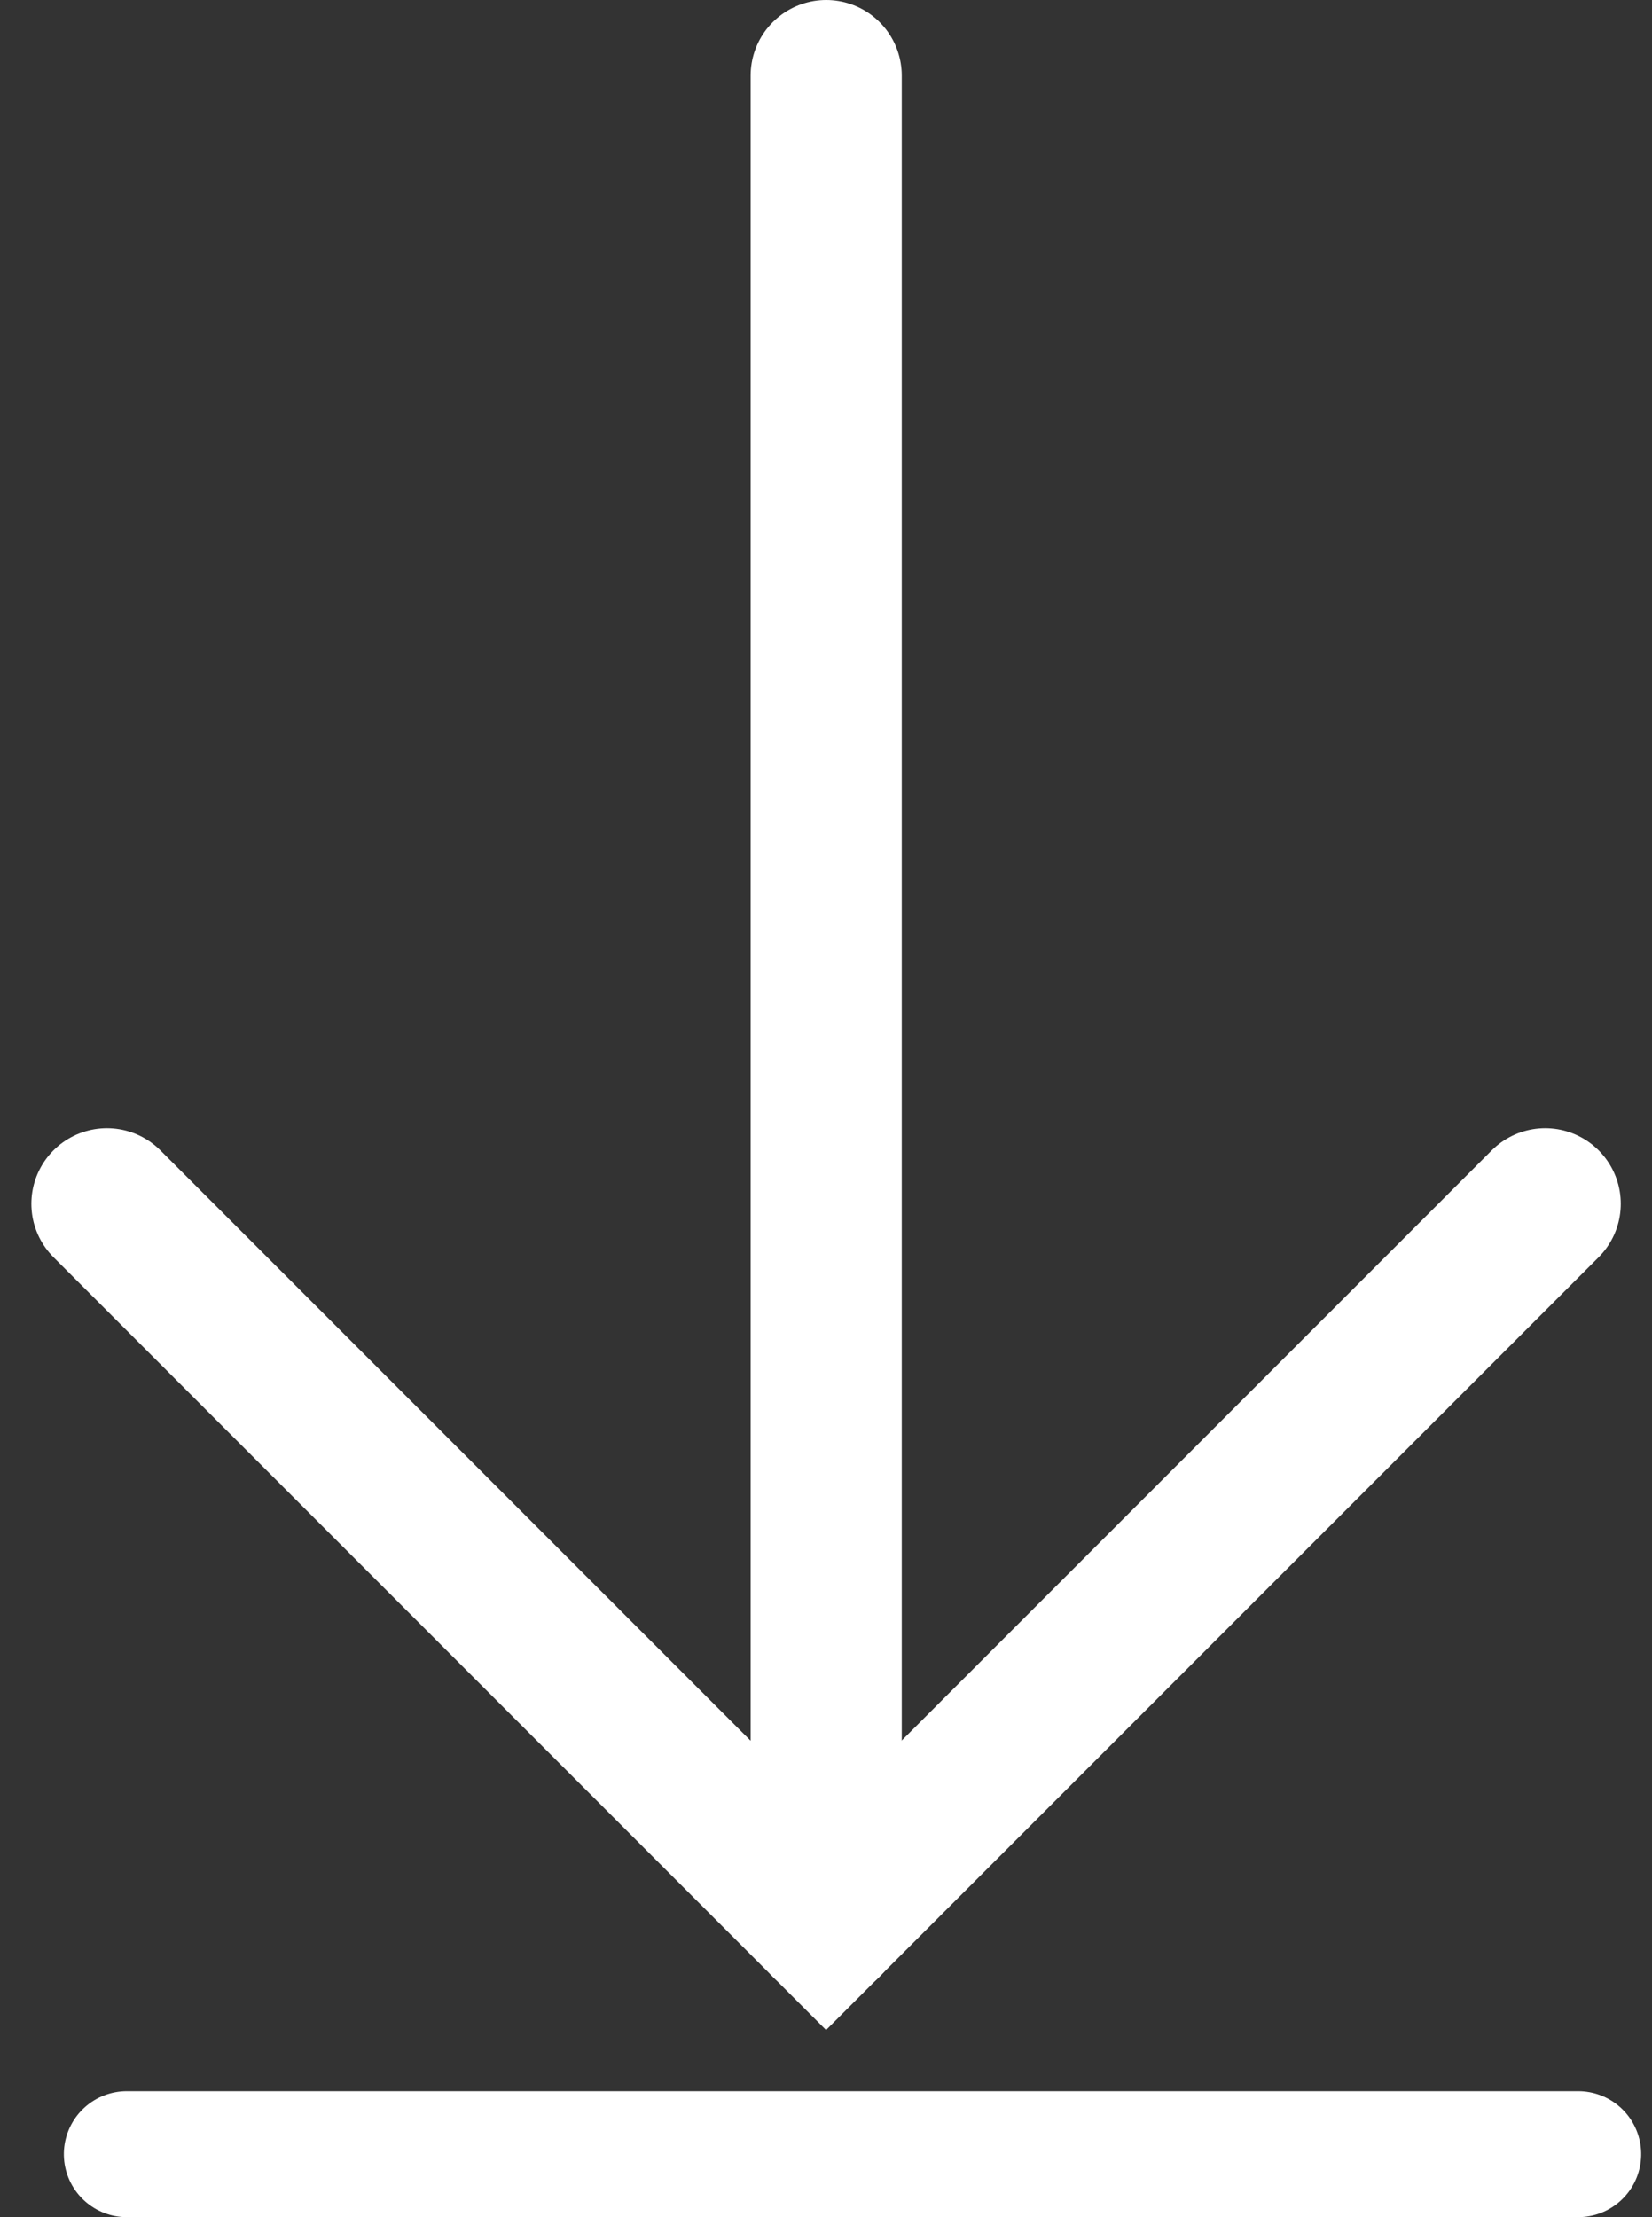 <svg xmlns="http://www.w3.org/2000/svg" width="13.117" height="17.599" viewBox="0 0 13.117 17.599">
  <rect x="0" y="0" width="13.117" height="17.599" fill="#333333" stroke="none"/>
  <g id="Group_3527" data-name="Group 3527" transform="translate(-1581.35 -28.871)">
    <path id="Path_3116" data-name="Path 3116" d="M0,0H14.666" transform="translate(1587.91 29.471) rotate(90)" fill="none" stroke="#fff" stroke-linecap="round" stroke-width="1.2"/>
    <path id="Path_3117" data-name="Path 3117" d="M0,0,5.71,5.71,0,11.42" transform="translate(1593.619 38.426) rotate(90)" fill="none" stroke="#fff" stroke-linecap="round" stroke-width="1.2"/>
    <line id="Line_55" data-name="Line 55" y1="11.524" transform="translate(1593.881 45.97) rotate(90)" fill="none" stroke="#fff" stroke-linecap="round" stroke-width="1"/>
  </g>
</svg>
